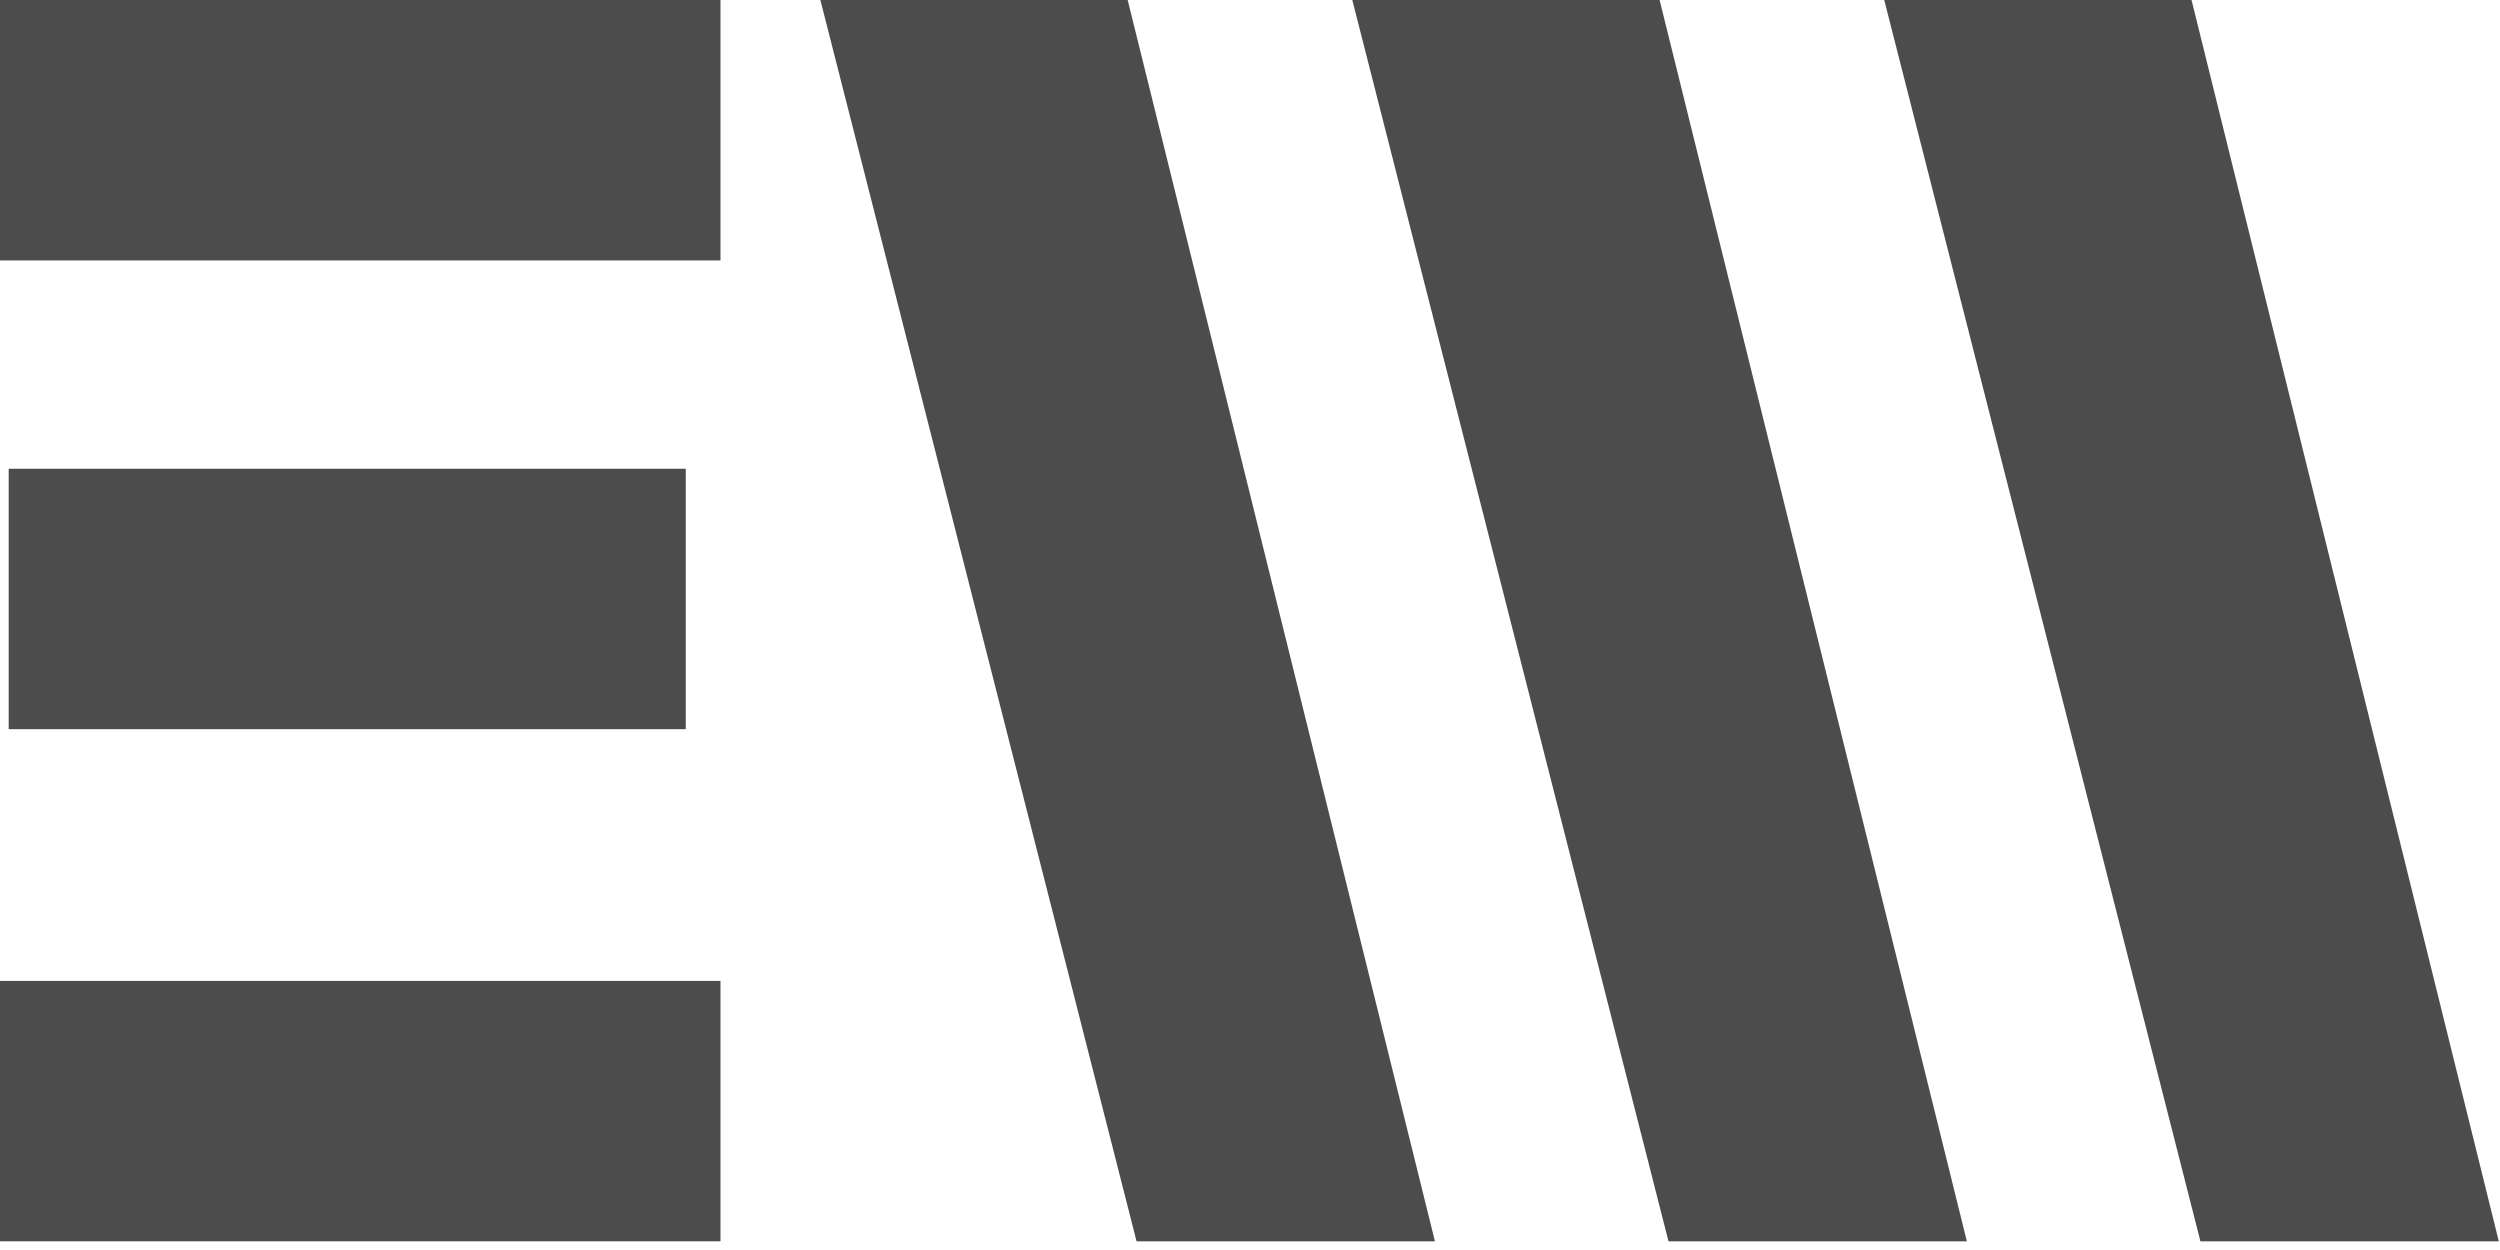 <?xml version="1.0" encoding="UTF-8" standalone="no"?>
<svg width="88px" height="44px" viewBox="0 0 88 44" version="1.1" xmlns="http://www.w3.org/2000/svg" xmlns:xlink="http://www.w3.org/1999/xlink">
    <!-- Generator: Sketch 3.8.3 (29802) - http://www.bohemiancoding.com/sketch -->
    <title>logo</title>
    <desc>Created with Sketch.</desc>
    <defs></defs>
    <g id="Page-1" stroke="none" stroke-width="1" fill="none" fill-rule="evenodd">
        <g id="works" transform="translate(-181, -50)" fill="#4C4C4C">
            <g id="section1" transform="translate(179, 50)">
                <g id="logo" transform="translate(2, 0)">
                    <polygon id="Fill-1" points="28.877 -3.05555556e-05 40.007 43.694 50.51 43.694 39.694 -3.05555556e-05"></polygon>
                    <polygon id="Fill-2" points="0 9.167 25.361 9.167 25.361 0 0 0"></polygon>
                    <polygon id="Fill-3" points="0 43.694 25.361 43.694 25.361 34.528 0 34.528"></polygon>
                    <polygon id="Fill-4" points="0.306 25.667 24.139 25.667 24.139 16.5 0.306 16.5"></polygon>
                    <polygon id="Fill-5" points="47.601 -3.05555556e-05 58.731 43.694 69.234 43.694 58.418 -3.05555556e-05"></polygon>
                    <polygon id="Fill-6" points="66.325 -3.05555556e-05 77.455 43.694 87.958 43.694 77.142 -3.05555556e-05"></polygon>
                </g>
            </g>
        </g>
    </g>
</svg>